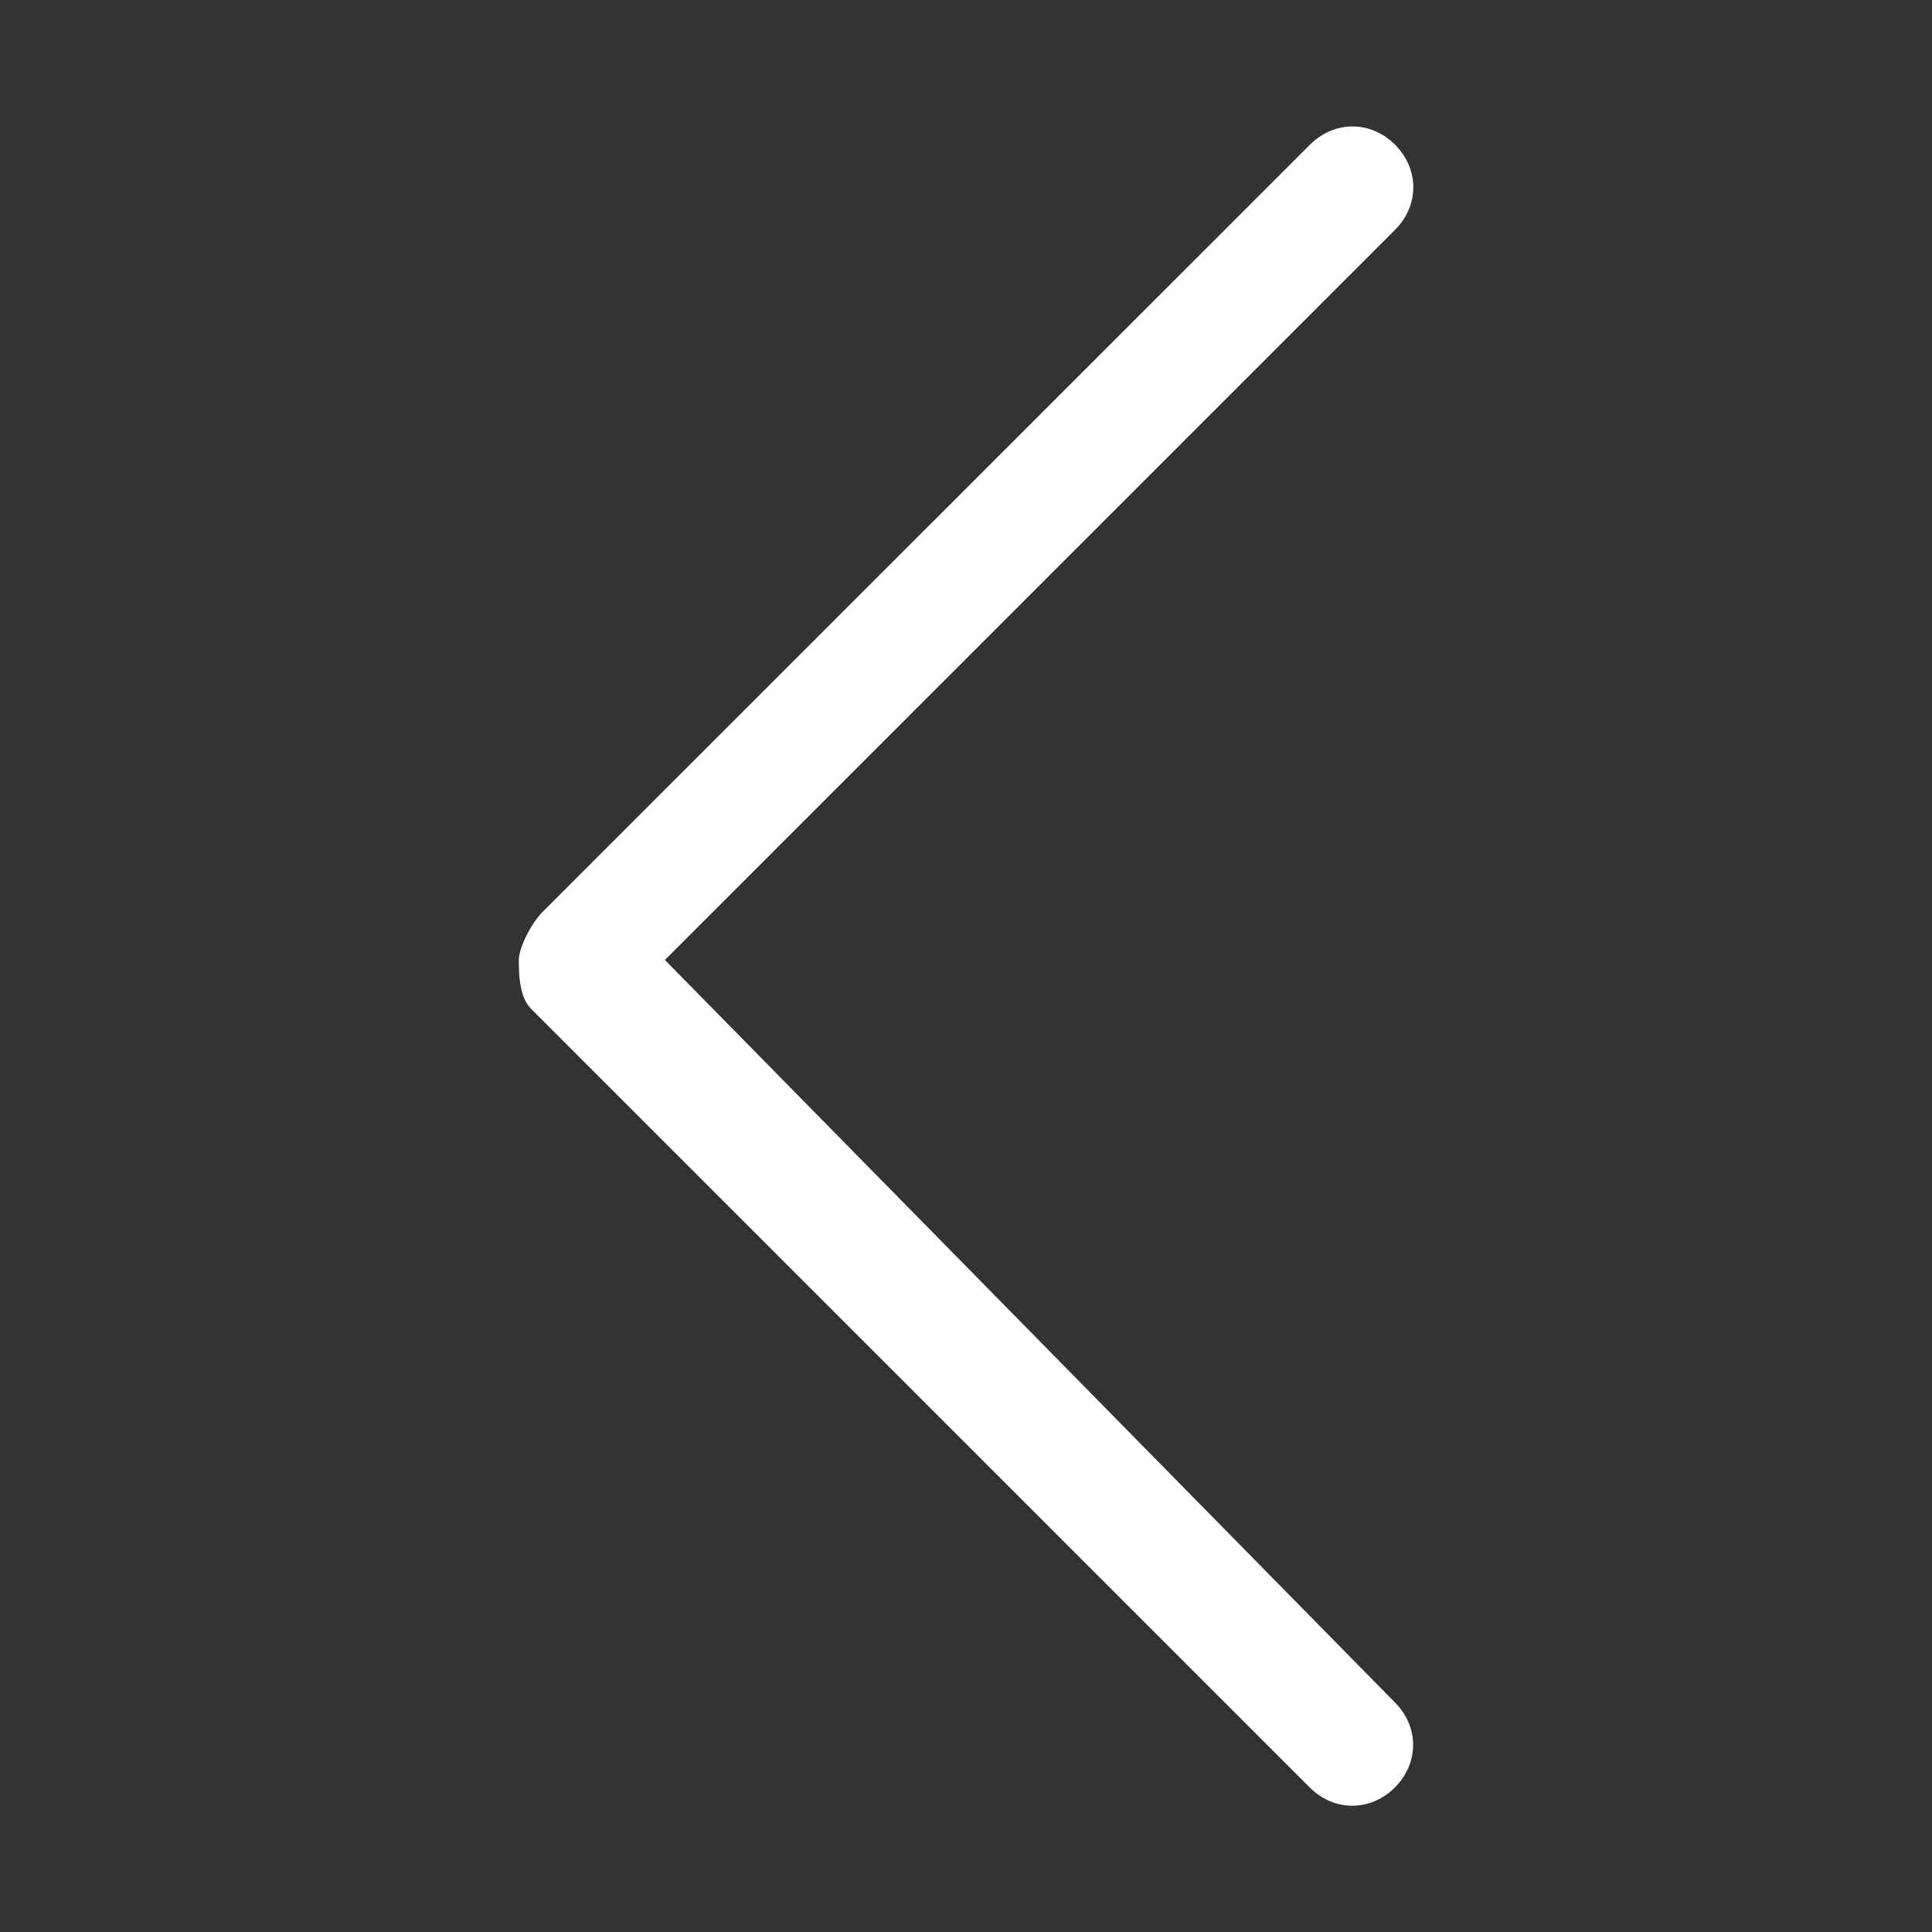 <?xml version="1.0" standalone="no"?><!DOCTYPE svg PUBLIC "-//W3C//DTD SVG 1.1//EN" "http://www.w3.org/Graphics/SVG/1.1/DTD/svg11.dtd"><svg t="1556371228552" class="icon" style="" viewBox="0 0 1024 1024" version="1.1" xmlns="http://www.w3.org/2000/svg" p-id="10699" xmlns:xlink="http://www.w3.org/1999/xlink" width="200" height="200"><rect x="0" y="0" width="1024" height="1024" fill="#333333" stroke="none"/><defs><style type="text/css"></style></defs><path d="M352.4 508.8l387-387c12.9-12.9 12.9-32.2 0-45.1s-32.2-12.9-45.1 0L287.9 483c-6.4 6.4-12.9 19.3-12.9 25.8s0 19.3 6.4 25.8l412.8 412.8c12.9 12.9 32.2 12.9 45.1 0 12.9-12.9 12.9-32.2 0-45.1L352.4 508.8z" p-id="10700" fill="#ffffff"></path></svg>